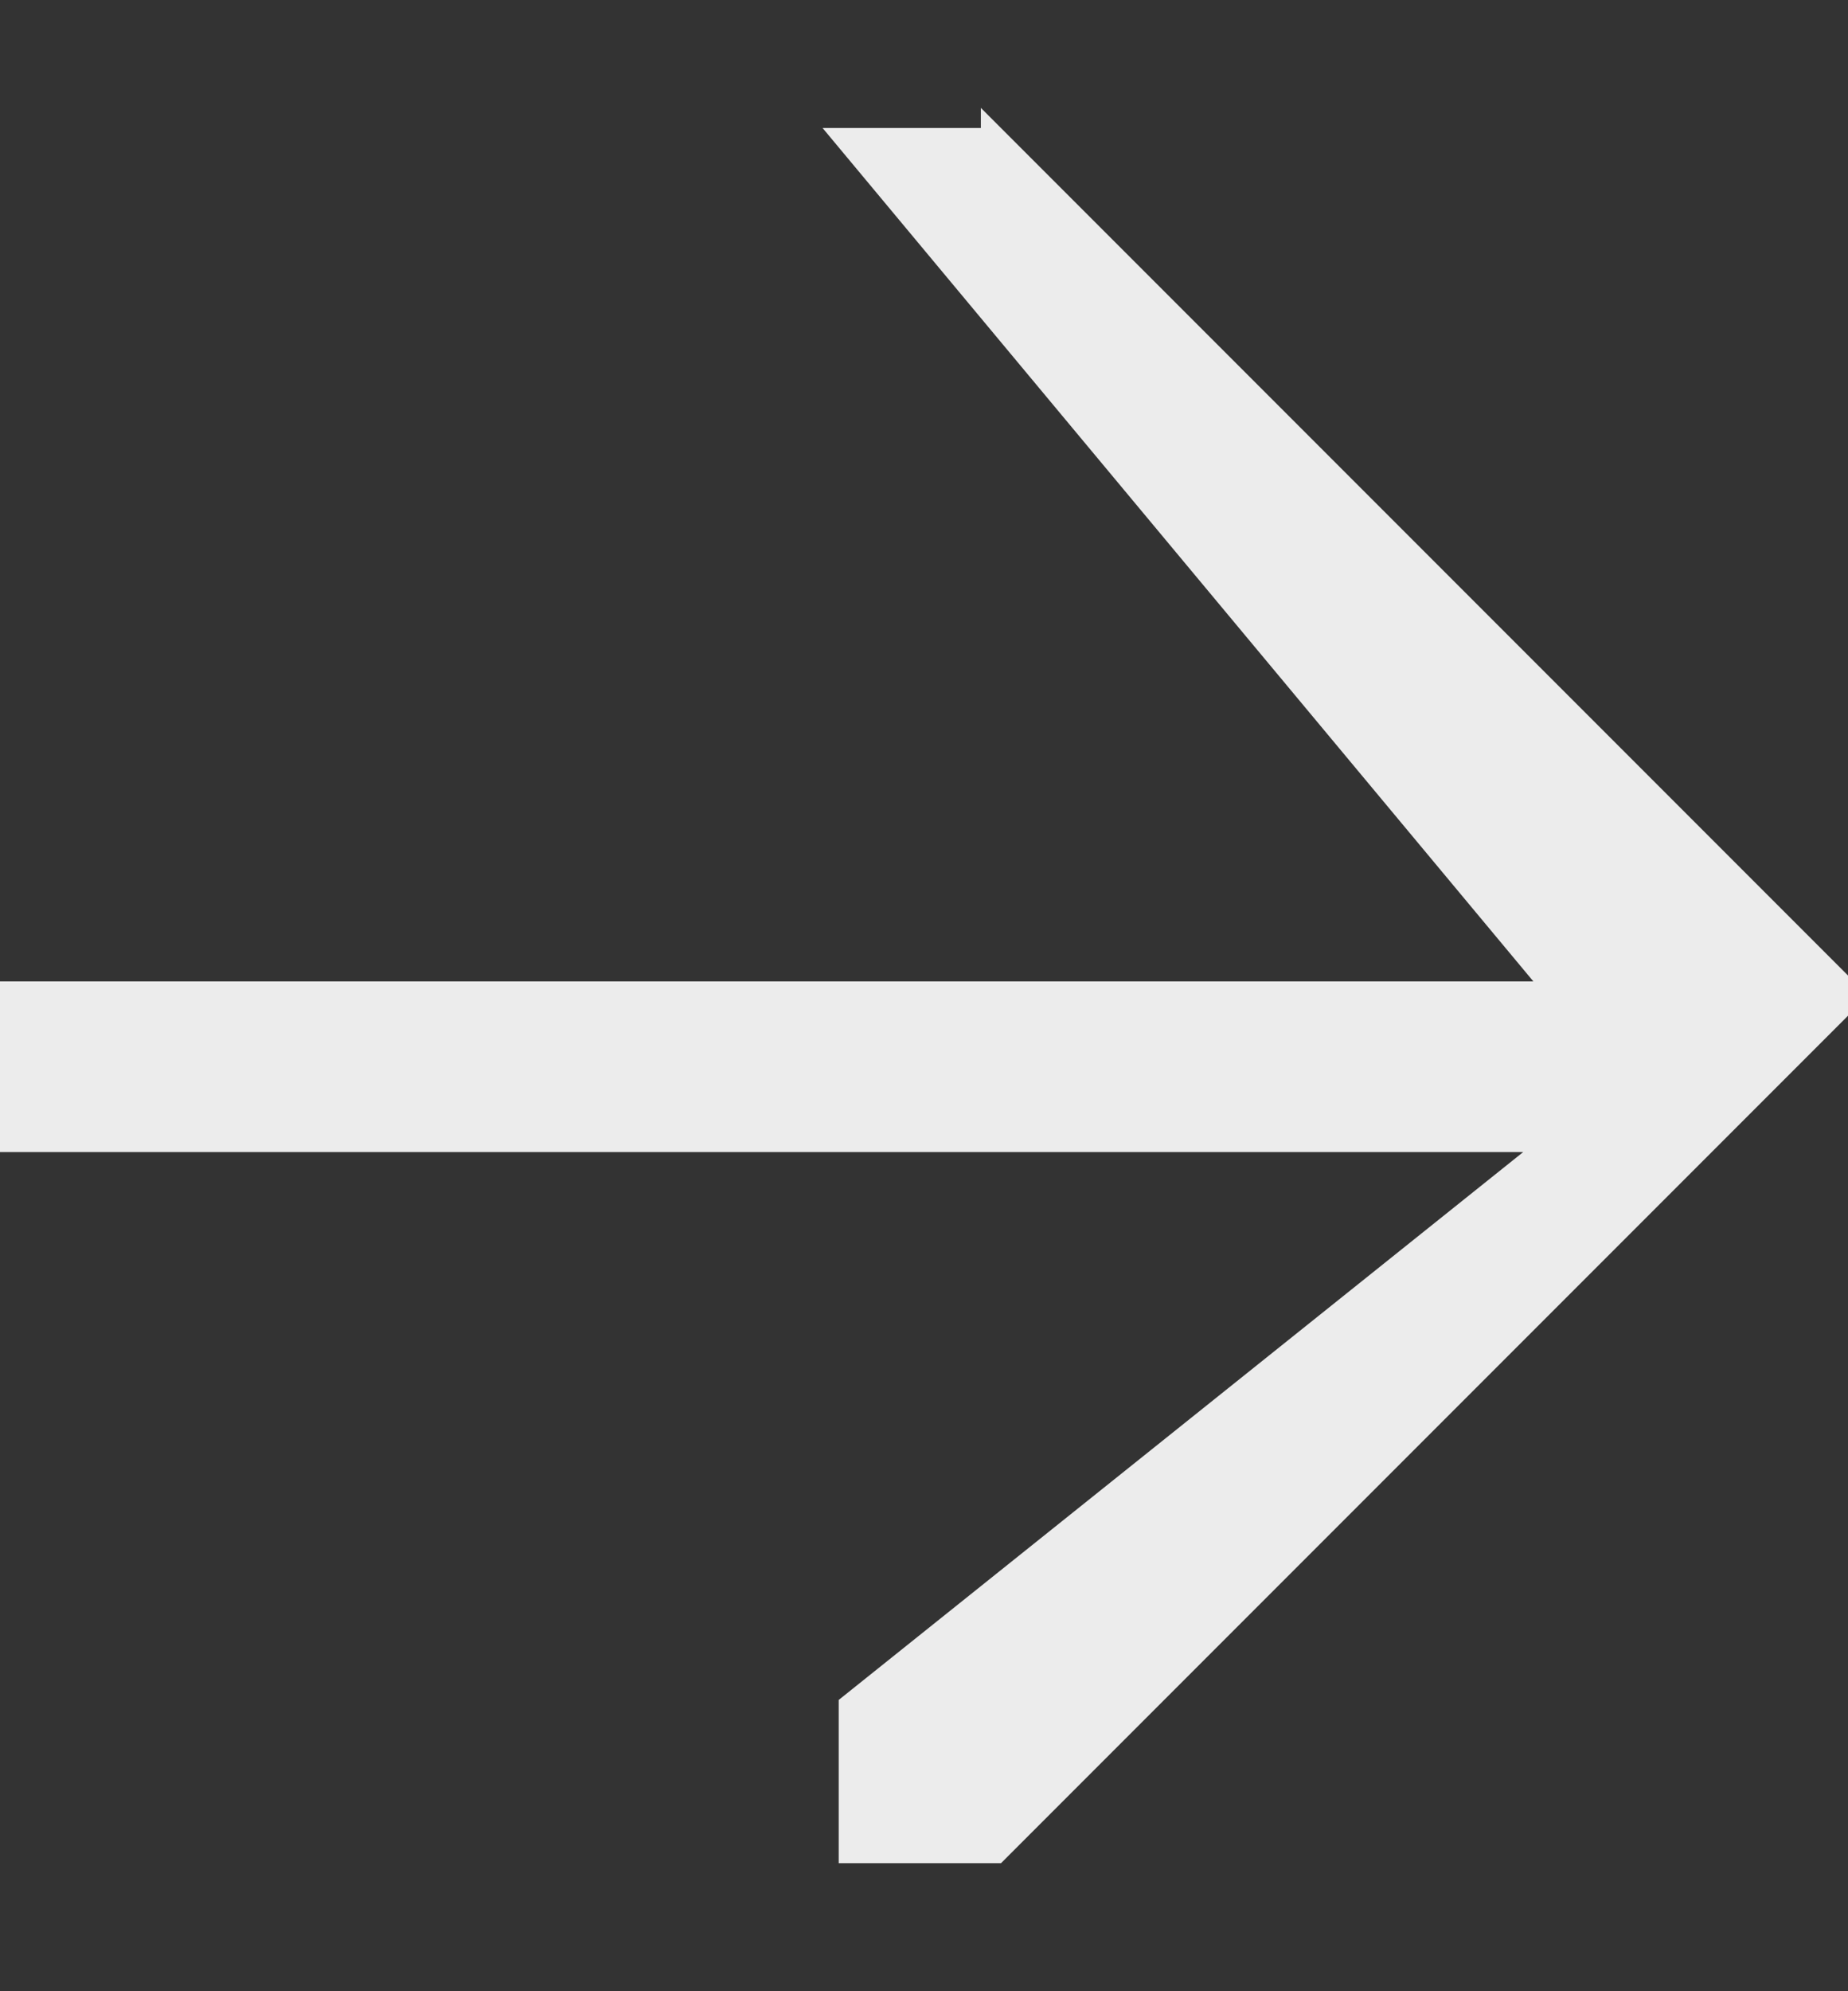 <svg xmlns="http://www.w3.org/2000/svg" width="13" height="14" fill="none"><rect width="100%" height="100%" fill="#333333" stroke="none"/><path fill="#ECECEC" stroke="#ECECEC" stroke-width=".2" d="M7 1H6l5 6H0v1h11l-5 4v1h1l6-6-6-6Z"/></svg>